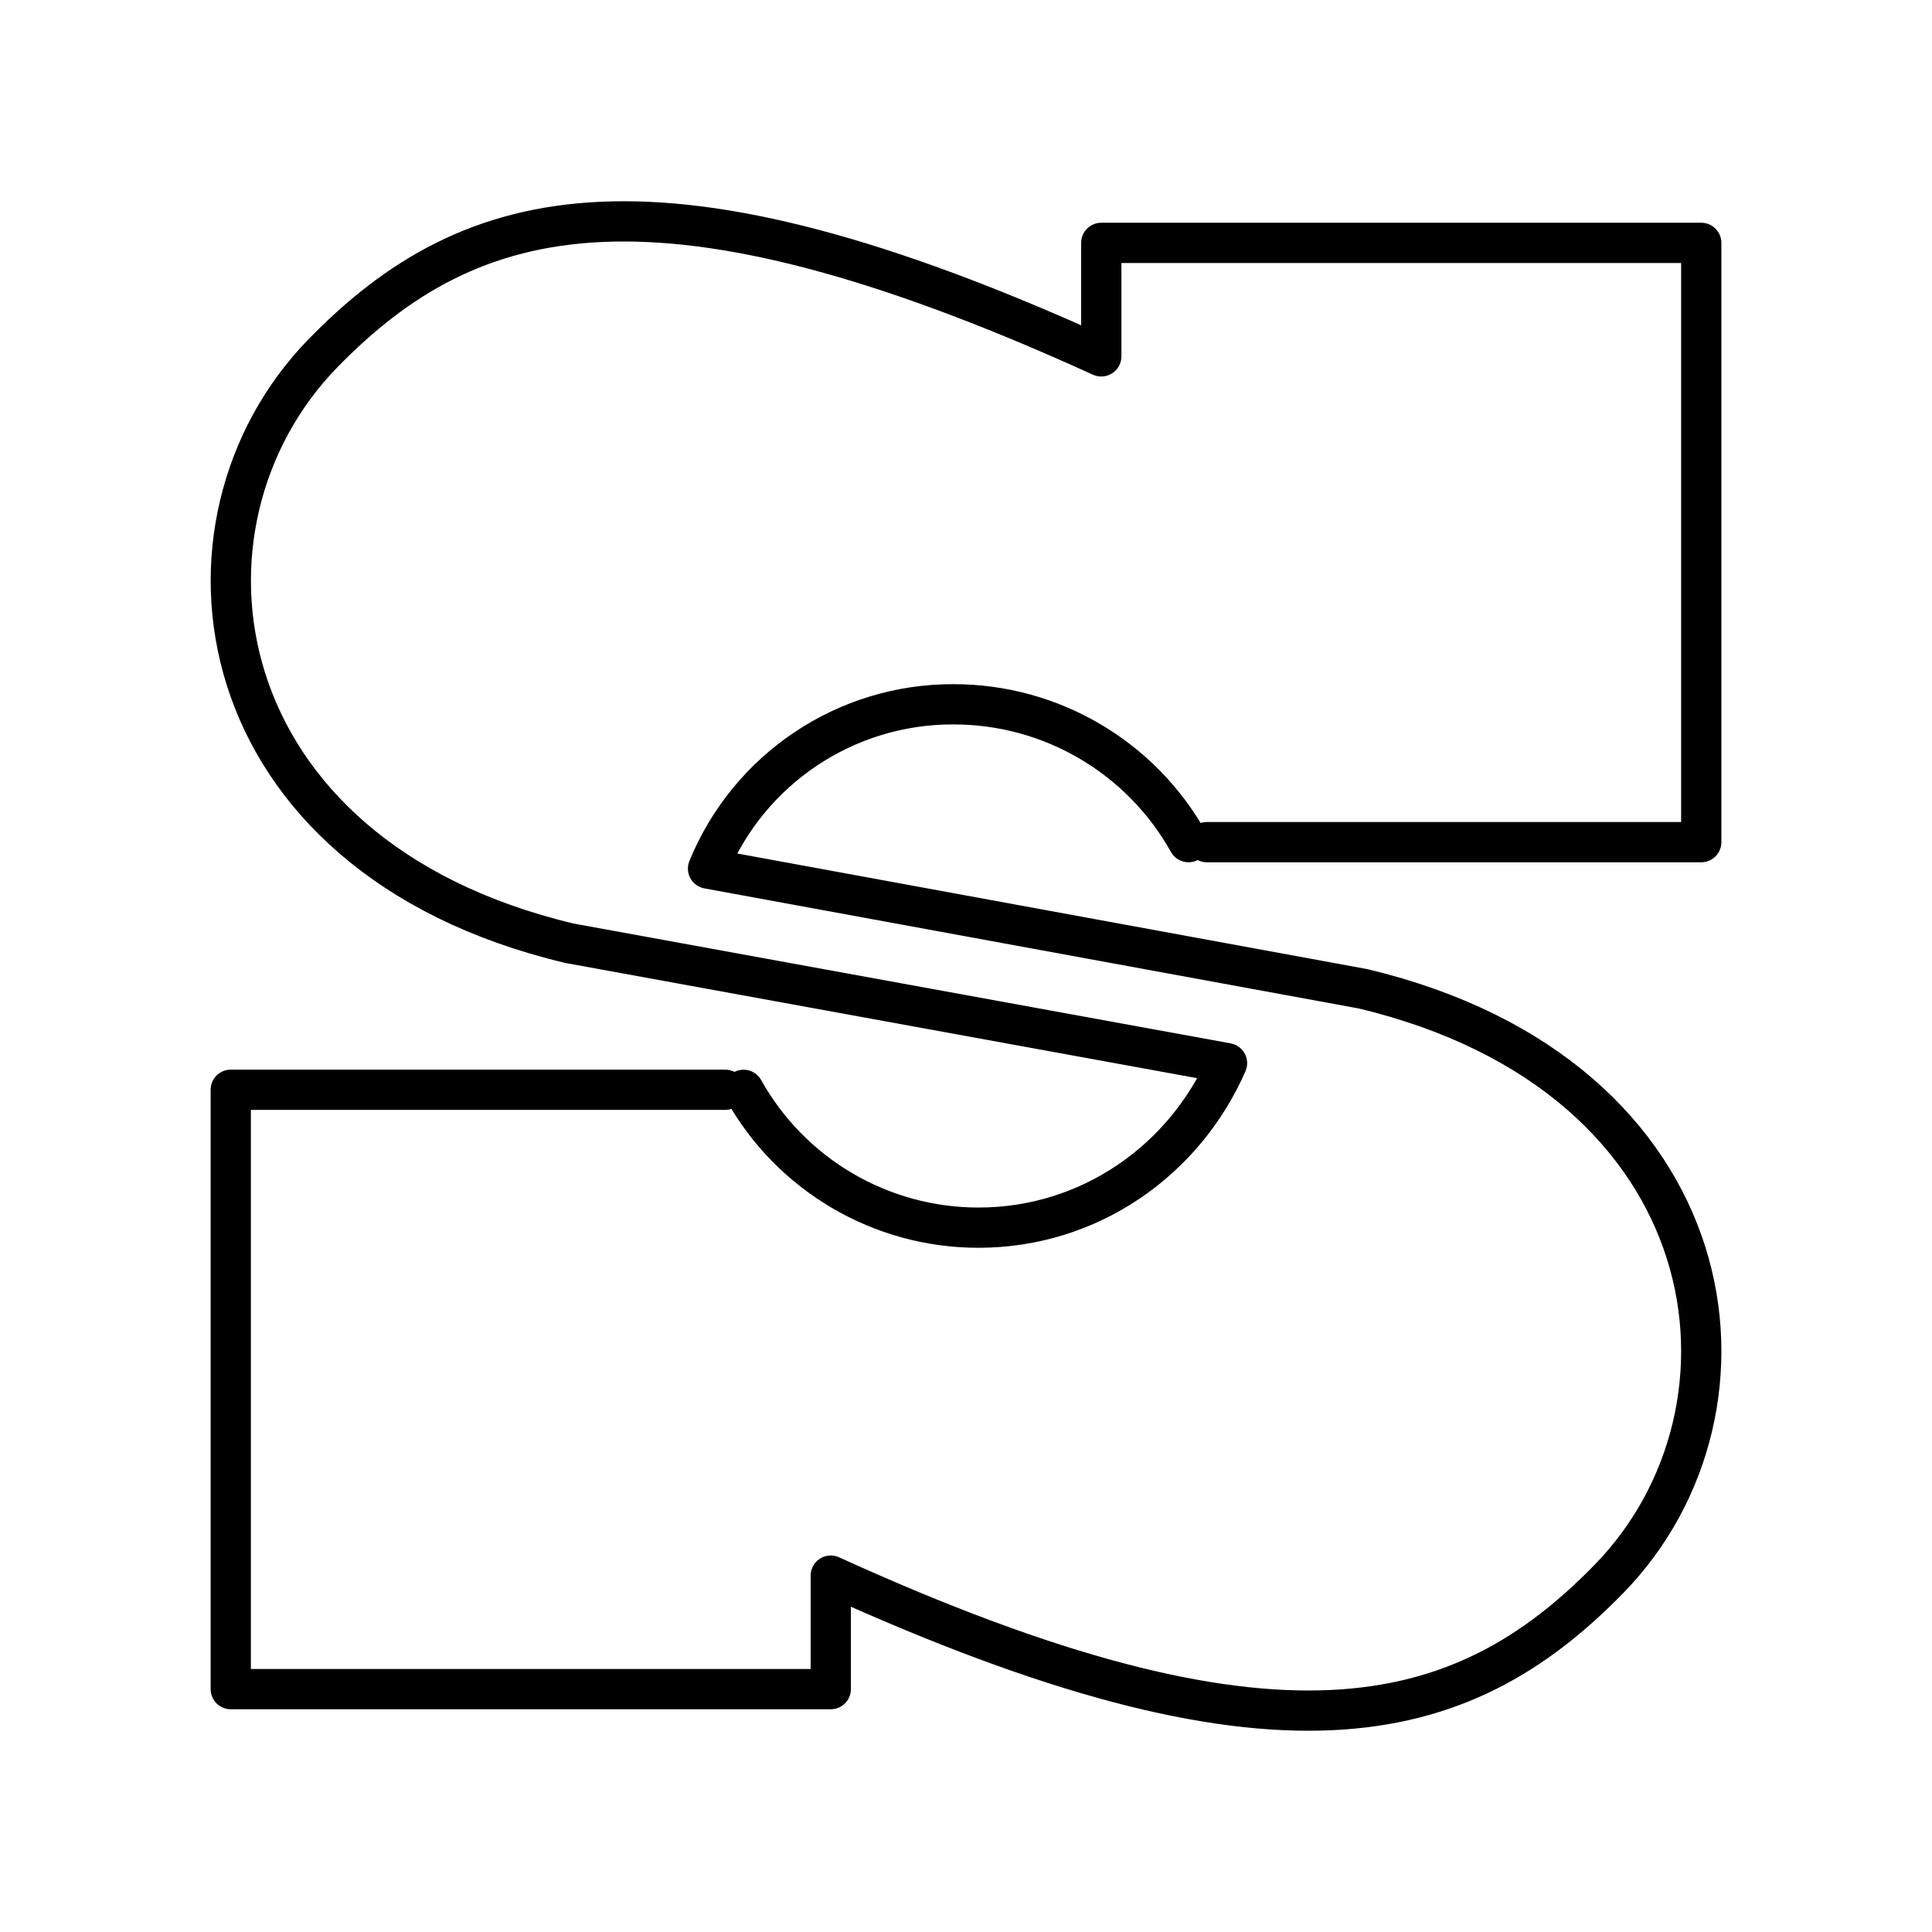 <?xml version="1.0" encoding="UTF-8"?><svg id="b" xmlns="http://www.w3.org/2000/svg" viewBox="0 0 48 48"><defs><style>.d{fill:none;stroke:#000;stroke-linecap:round;stroke-linejoin:round;}</style></defs><path id="c" class="d" d="m18.474,27.077c1.181,2.114,3.413,3.424,5.834,3.424,2.755,0,5.12-1.667,6.177-4.087l-16.341-2.98c-9.127-2.174-10.248-10.42-6.123-14.655,3.693-3.79,8.313-4.946,19.34.075v-2.82h14.906v14.889h-12.283m-.456-.001c-1.181-2.114-3.413-3.424-5.834-3.424-2.676-.011-5.091,1.605-6.103,4.082l16.267,2.985c9.127,2.174,10.248,10.42,6.122,14.656-3.693,3.79-8.313,4.946-19.34-.075v2.82H5.733v-14.891h12.284"/></svg>